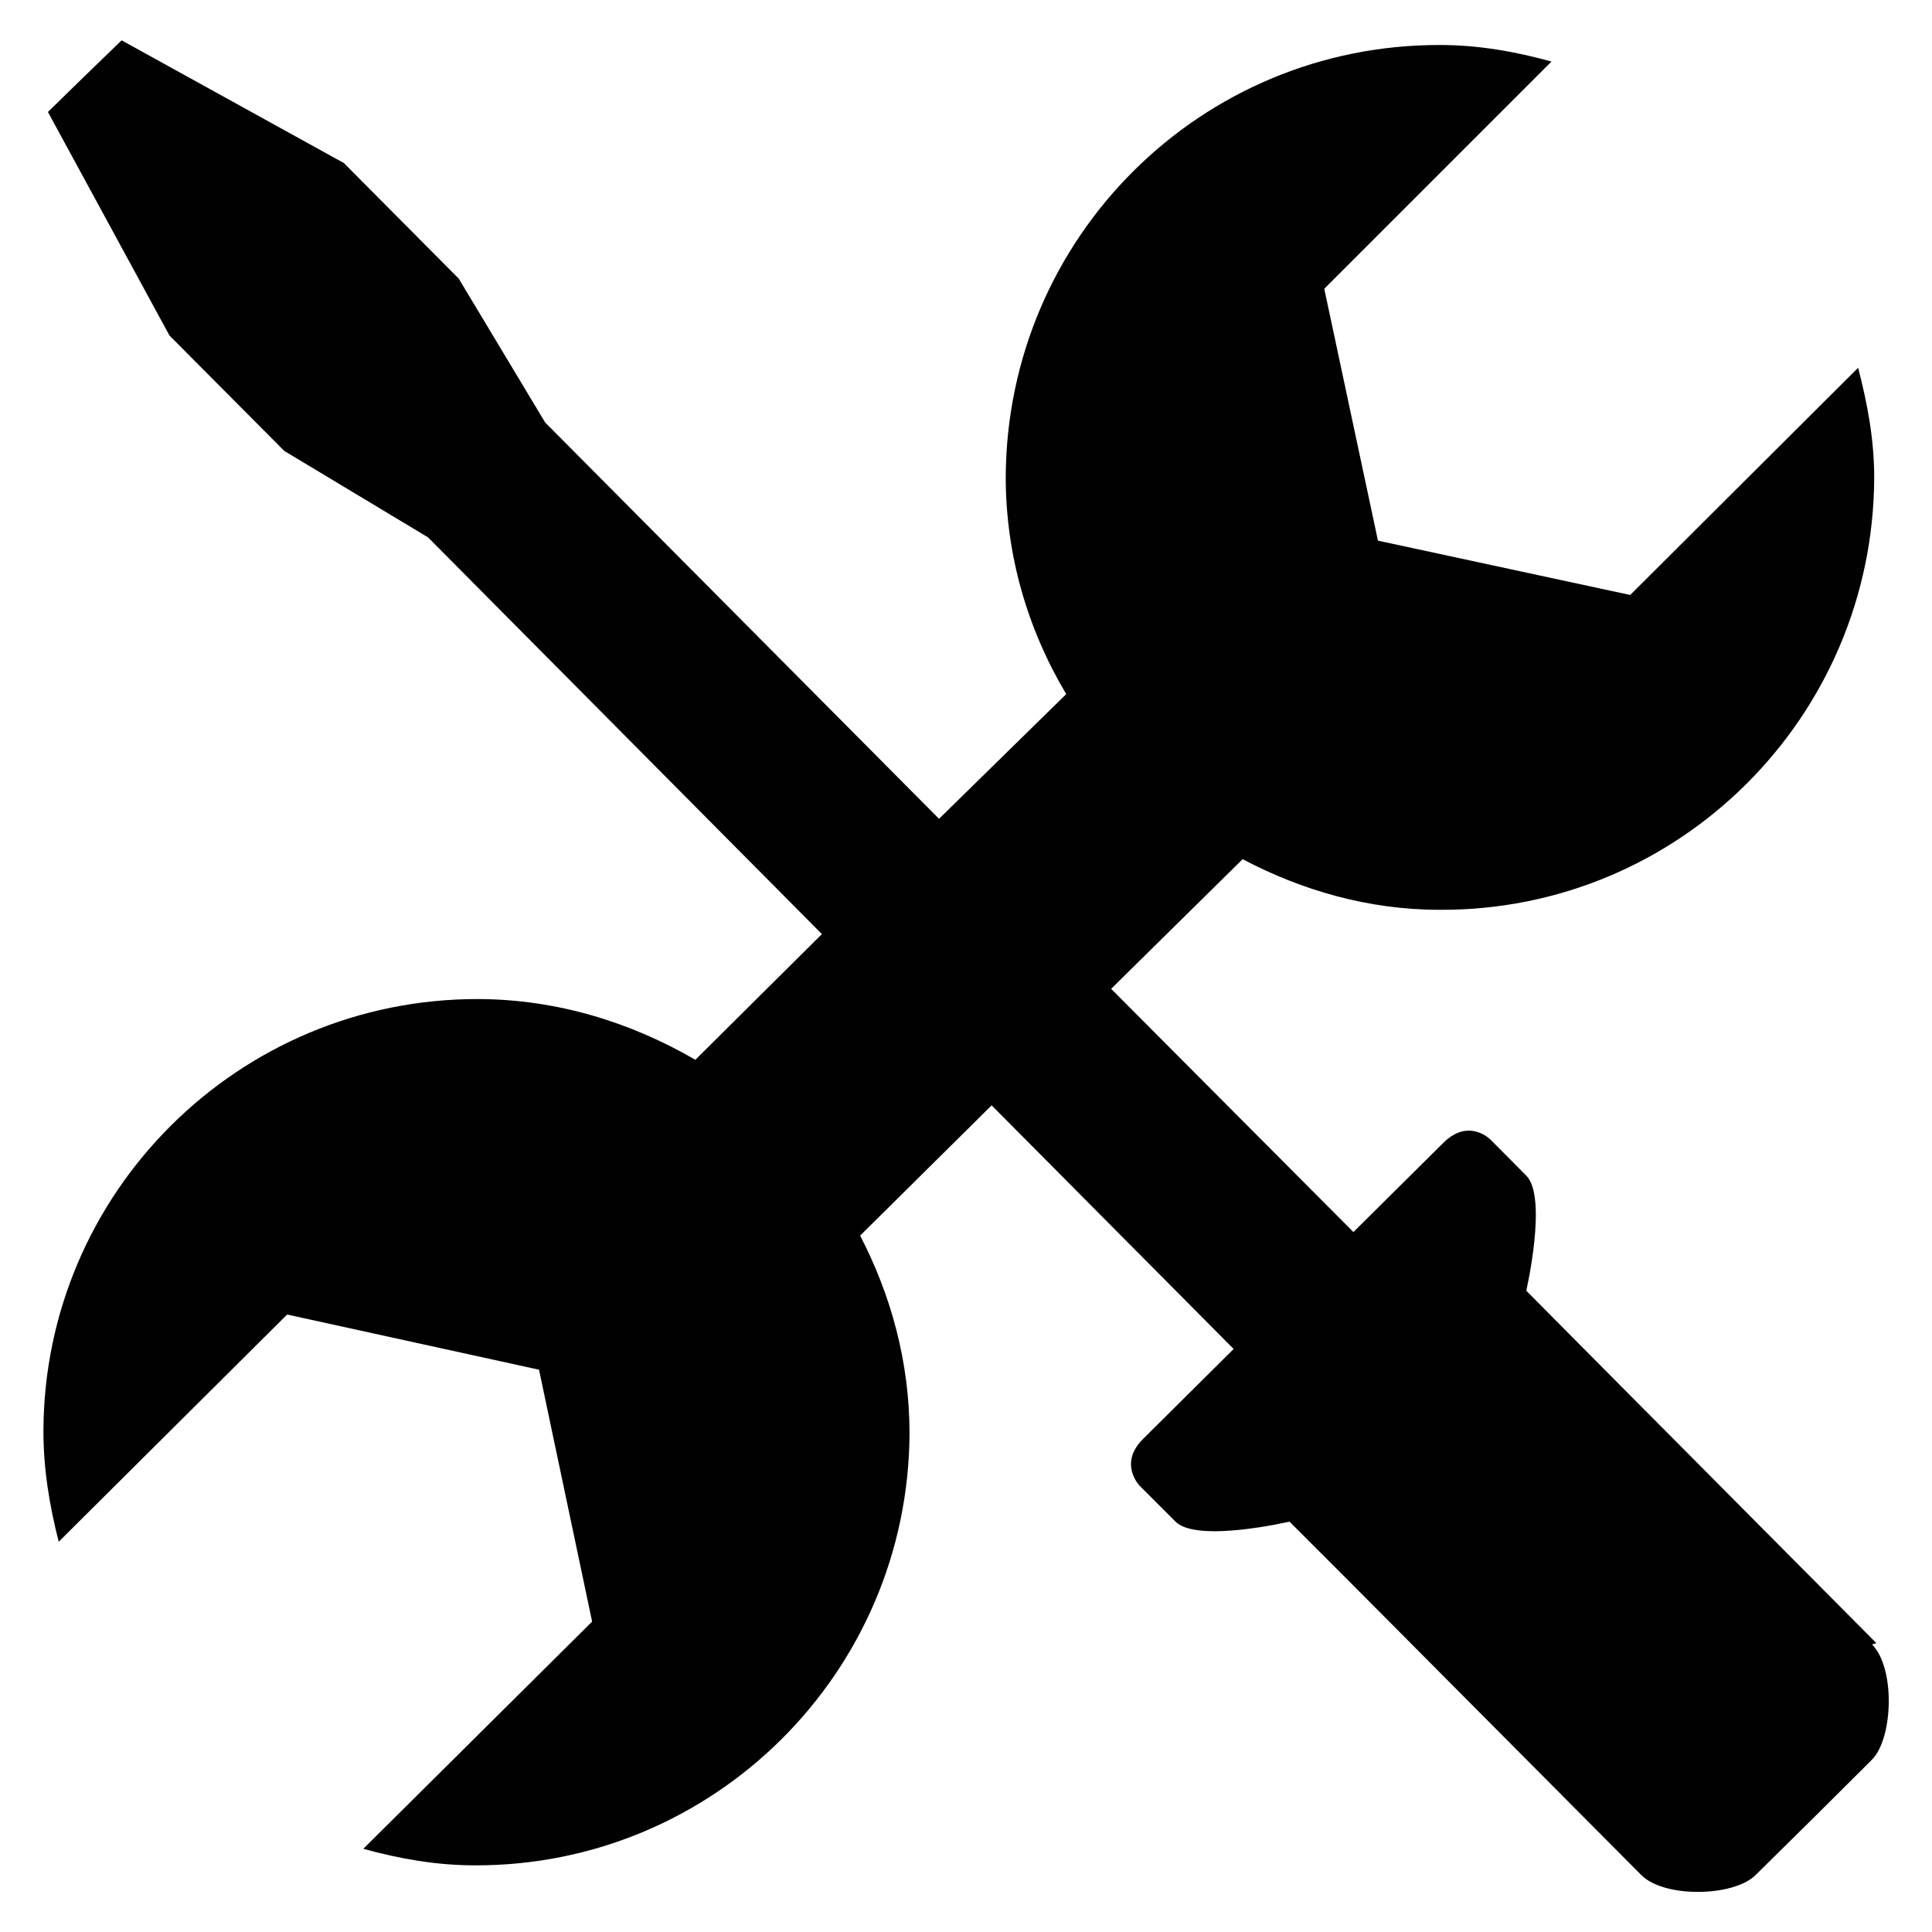 <?xml version="1.0" encoding="UTF-8" standalone="no"?>
<svg
   xmlns:dc="http://purl.org/dc/elements/1.1/"
   xmlns:cc="http://creativecommons.org/ns#"
   xmlns:rdf="http://www.w3.org/1999/02/22-rdf-syntax-ns#"
   xmlns:svg="http://www.w3.org/2000/svg"
   xmlns="http://www.w3.org/2000/svg"
   xmlns:sodipodi="http://sodipodi.sourceforge.net/DTD/sodipodi-0.dtd"
   xmlns:inkscape="http://www.inkscape.org/namespaces/inkscape"
   width="48"
   height="48"
   viewBox="-19.5 16.5 48 48"
   enable-background="new -19.5 16.5 20 20"
   id="svg18314"
   version="1.1"
   inkscape:version="0.91 r13725"
   sodipodi:docname="cad-utility.svg">
  <defs
     id="defs18320" />
  <sodipodi:namedview
     pagecolor="#ffffff"
     bordercolor="#666666"
     borderopacity="1"
     objecttolerance="10"
     gridtolerance="10"
     guidetolerance="10"
     inkscape:pageopacity="0"
     inkscape:pageshadow="2"
     inkscape:window-width="1792"
     inkscape:window-height="1071"
     id="namedview18318"
     showgrid="false"
     inkscape:zoom="18.020833"
     inkscape:cx="24"
     inkscape:cy="24"
     inkscape:window-x="0"
     inkscape:window-y="0"
     inkscape:window-maximized="1"
     inkscape:current-layer="svg18314" />
  <path
     d="M 27.117,57.322 19.831,49.99 18.42,48.567 c 0,0 0.534,-2.322 0,-2.859 l -0.89,-0.896 c 0,0 -0.537,-0.546 -1.166,0.077 l -2.239,2.221 -6.019,-6.043 3.267,-3.221 c 1.454,0.767 3.111,1.258 4.893,1.258 5.945,0.031 10.777,-4.786 10.798,-10.737 0,-0.951 -0.169,-1.841 -0.399,-2.73 l -5.663,5.645 -6.267,-1.35 -1.334,-6.258 5.645,-5.645 c -0.89,-0.245 -1.81,-0.411 -2.761,-0.411 -5.951,-0.018 -10.768,4.78 -10.798,10.728 0,1.963 0.552,3.804 1.503,5.399 l -3.16,3.098 -9.786,-9.847 -2.147,-3.574 -2.853,-2.871 -5.522,-3.049 -0.92,0.89 -0.911,0.89 3.019,5.553 2.853,2.868 3.571,2.147 9.786,9.857 -3.144,3.123 c -1.595,-0.926 -3.424,-1.503 -5.399,-1.509 -5.951,-0.009 -10.786,4.804 -10.798,10.737 0,0.951 0.153,1.859 0.38,2.746 l 5.675,-5.645 6.258,1.371 1.319,6.258 -5.685,5.645 c 0.89,0.245 1.81,0.411 2.773,0.411 5.936,0.015 10.768,-4.786 10.798,-10.728 0,-1.779 -0.46,-3.436 -1.227,-4.918 l 3.267,-3.236 6.013,6.053 -2.255,2.239 c -0.614,0.614 -0.08,1.16 -0.08,1.16 l 0.89,0.89 c 0.534,0.537 2.832,0 2.832,0 l 1.442,1.442 7.292,7.332 c 0.561,0.583 2.313,0.552 2.853,0 l 1.442,-1.423 1.442,-1.436 c 0.531,-0.54 0.583,-2.285 0,-2.865 l 0.012,0 z"
     id="path18316"
     inkscape:connector-curvature="0"
     style="fill:#010101" />
</svg>
